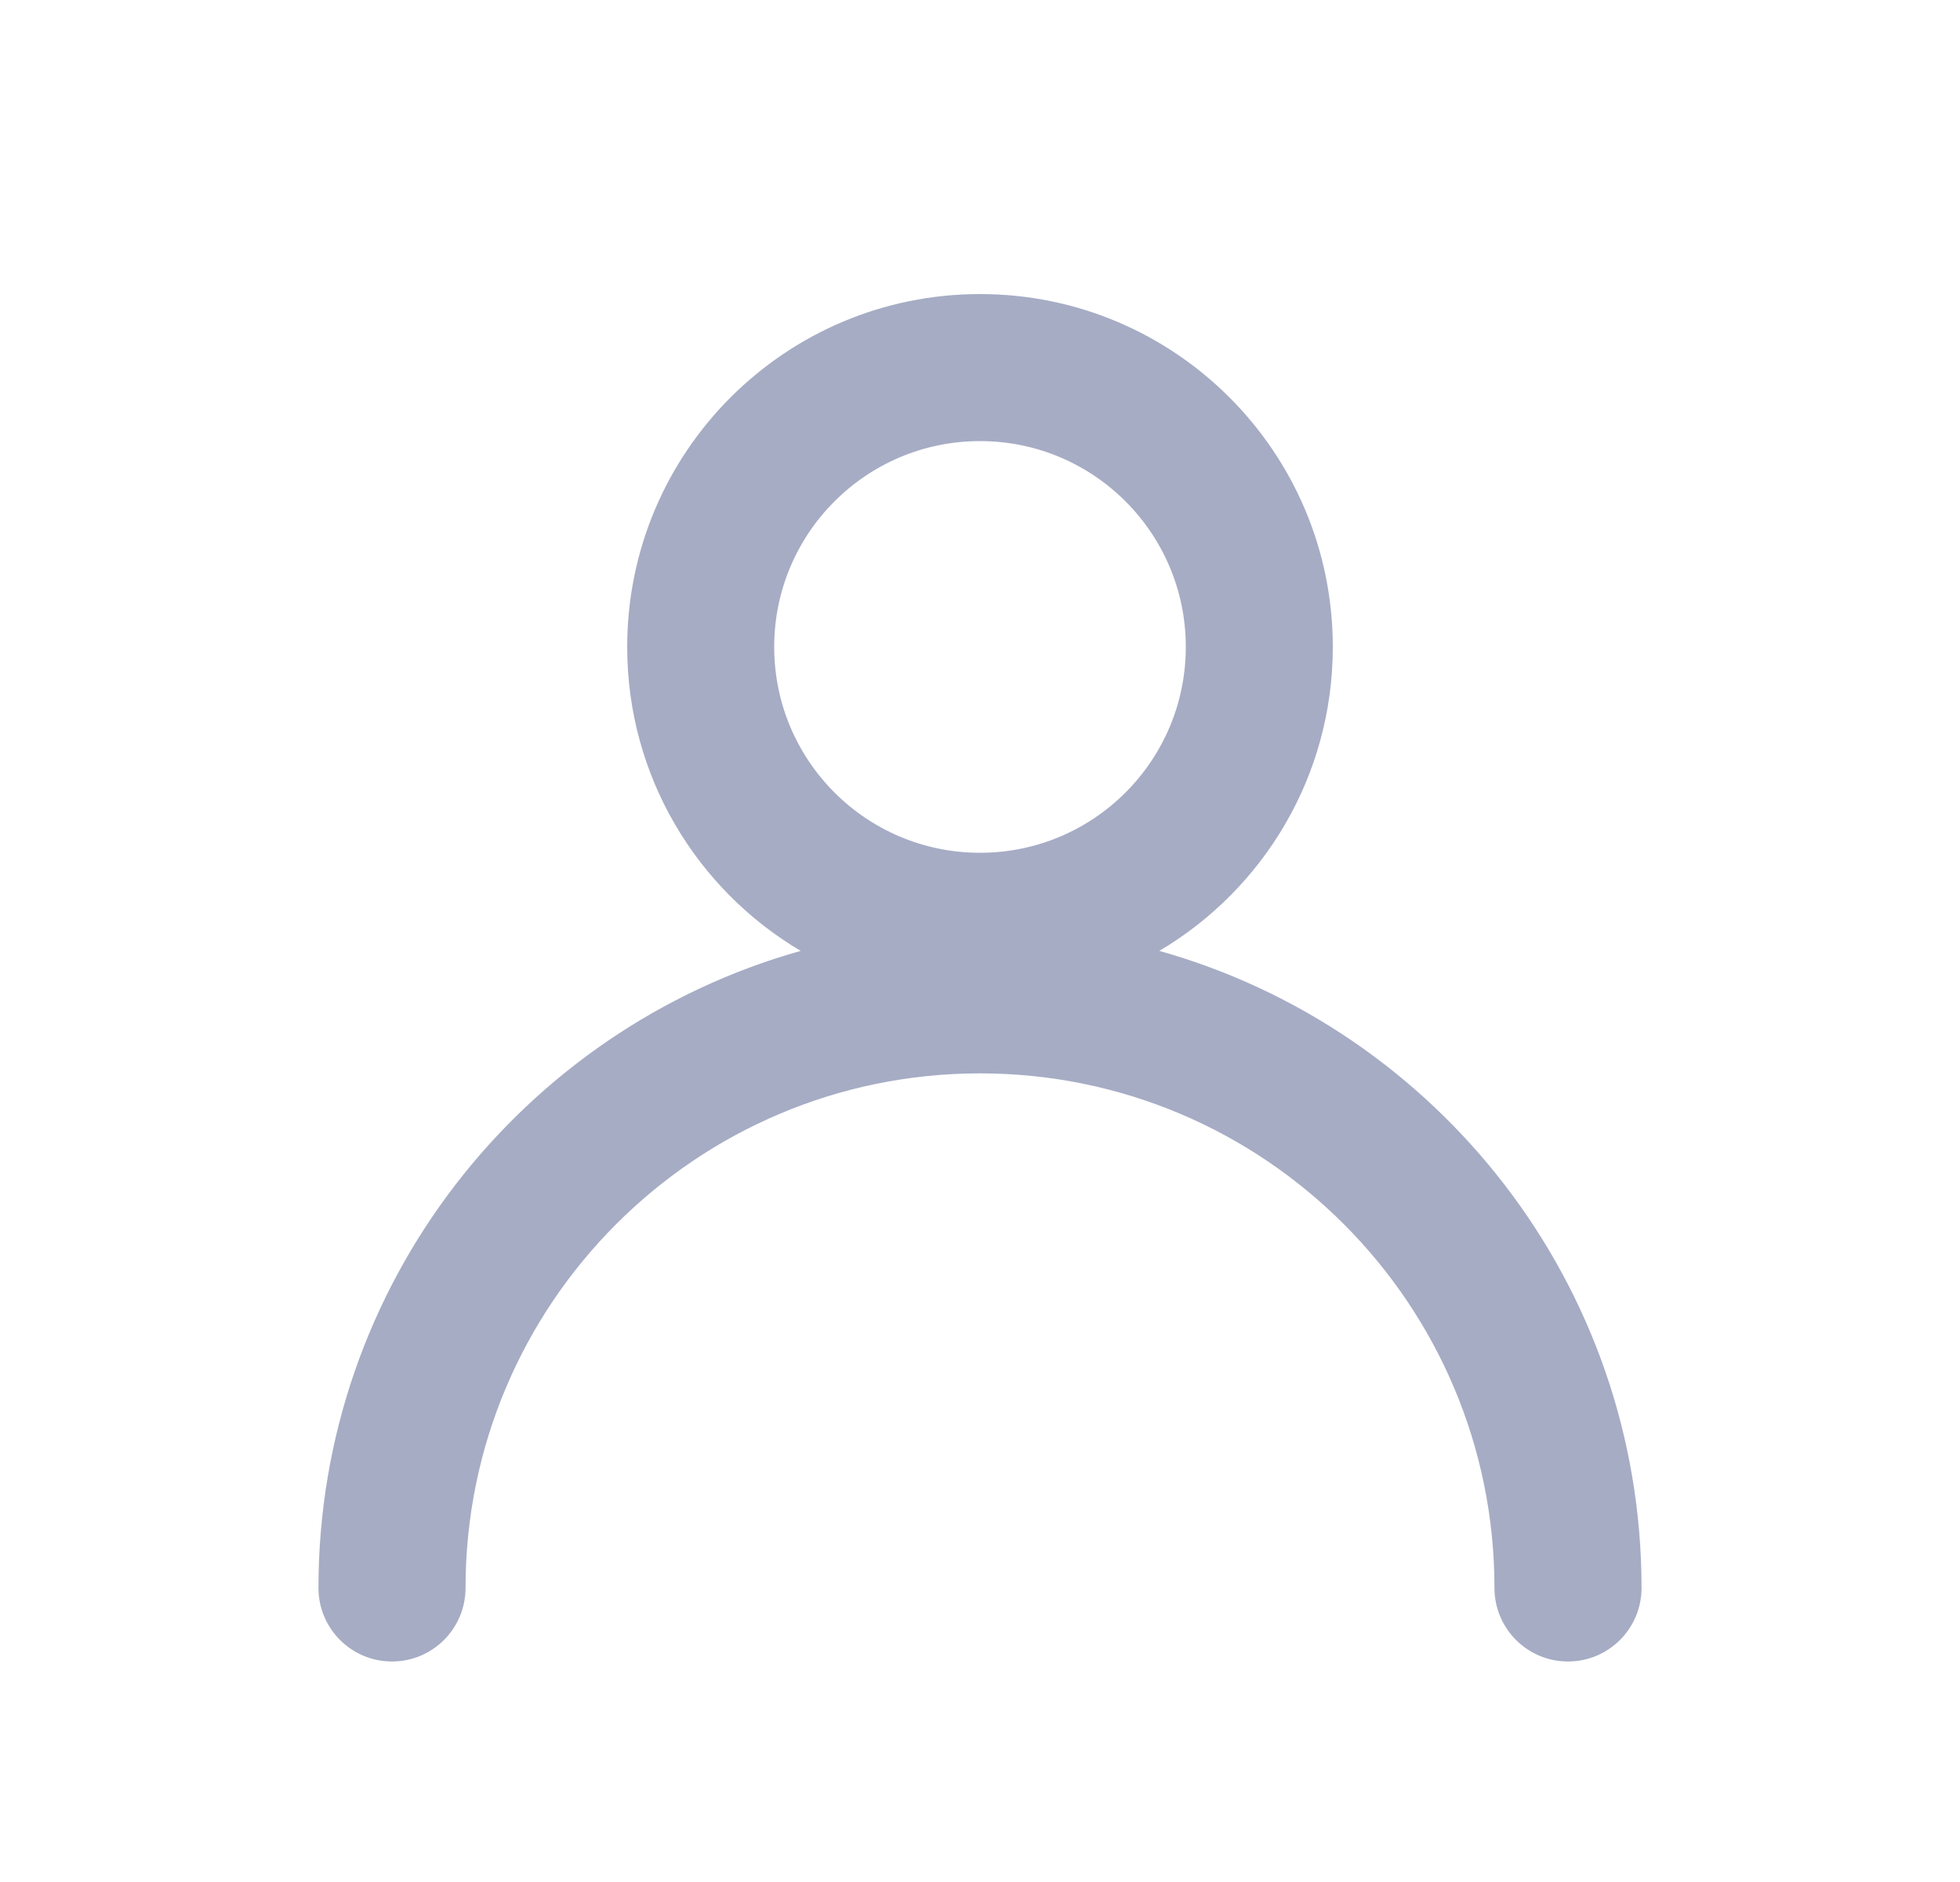 <svg width="25" height="24" viewBox="0 0 25 24" fill="none" xmlns="http://www.w3.org/2000/svg">
<path fill-rule="evenodd" clip-rule="evenodd" d="M14.787 12.126C16.112 11.343 17 9.9 17 8.25C17 5.765 14.985 3.75 12.5 3.75C10.015 3.75 8 5.765 8 8.25C8 9.9 8.888 11.343 10.213 12.126C6.664 13.123 4.062 16.383 4.062 20.25C4.062 20.768 4.482 21.188 5 21.188C5.518 21.188 5.938 20.768 5.938 20.25C5.938 16.626 8.876 13.688 12.5 13.688C16.124 13.688 19.062 16.626 19.062 20.25C19.062 20.768 19.482 21.188 20 21.188C20.518 21.188 20.938 20.768 20.938 20.25C20.938 16.383 18.336 13.123 14.787 12.126ZM15.125 8.25C15.125 9.7 13.95 10.875 12.5 10.875C11.05 10.875 9.875 9.7 9.875 8.25C9.875 6.8 11.05 5.625 12.5 5.625C13.95 5.625 15.125 6.8 15.125 8.25Z" fill="#A6ACC4"/>
</svg>